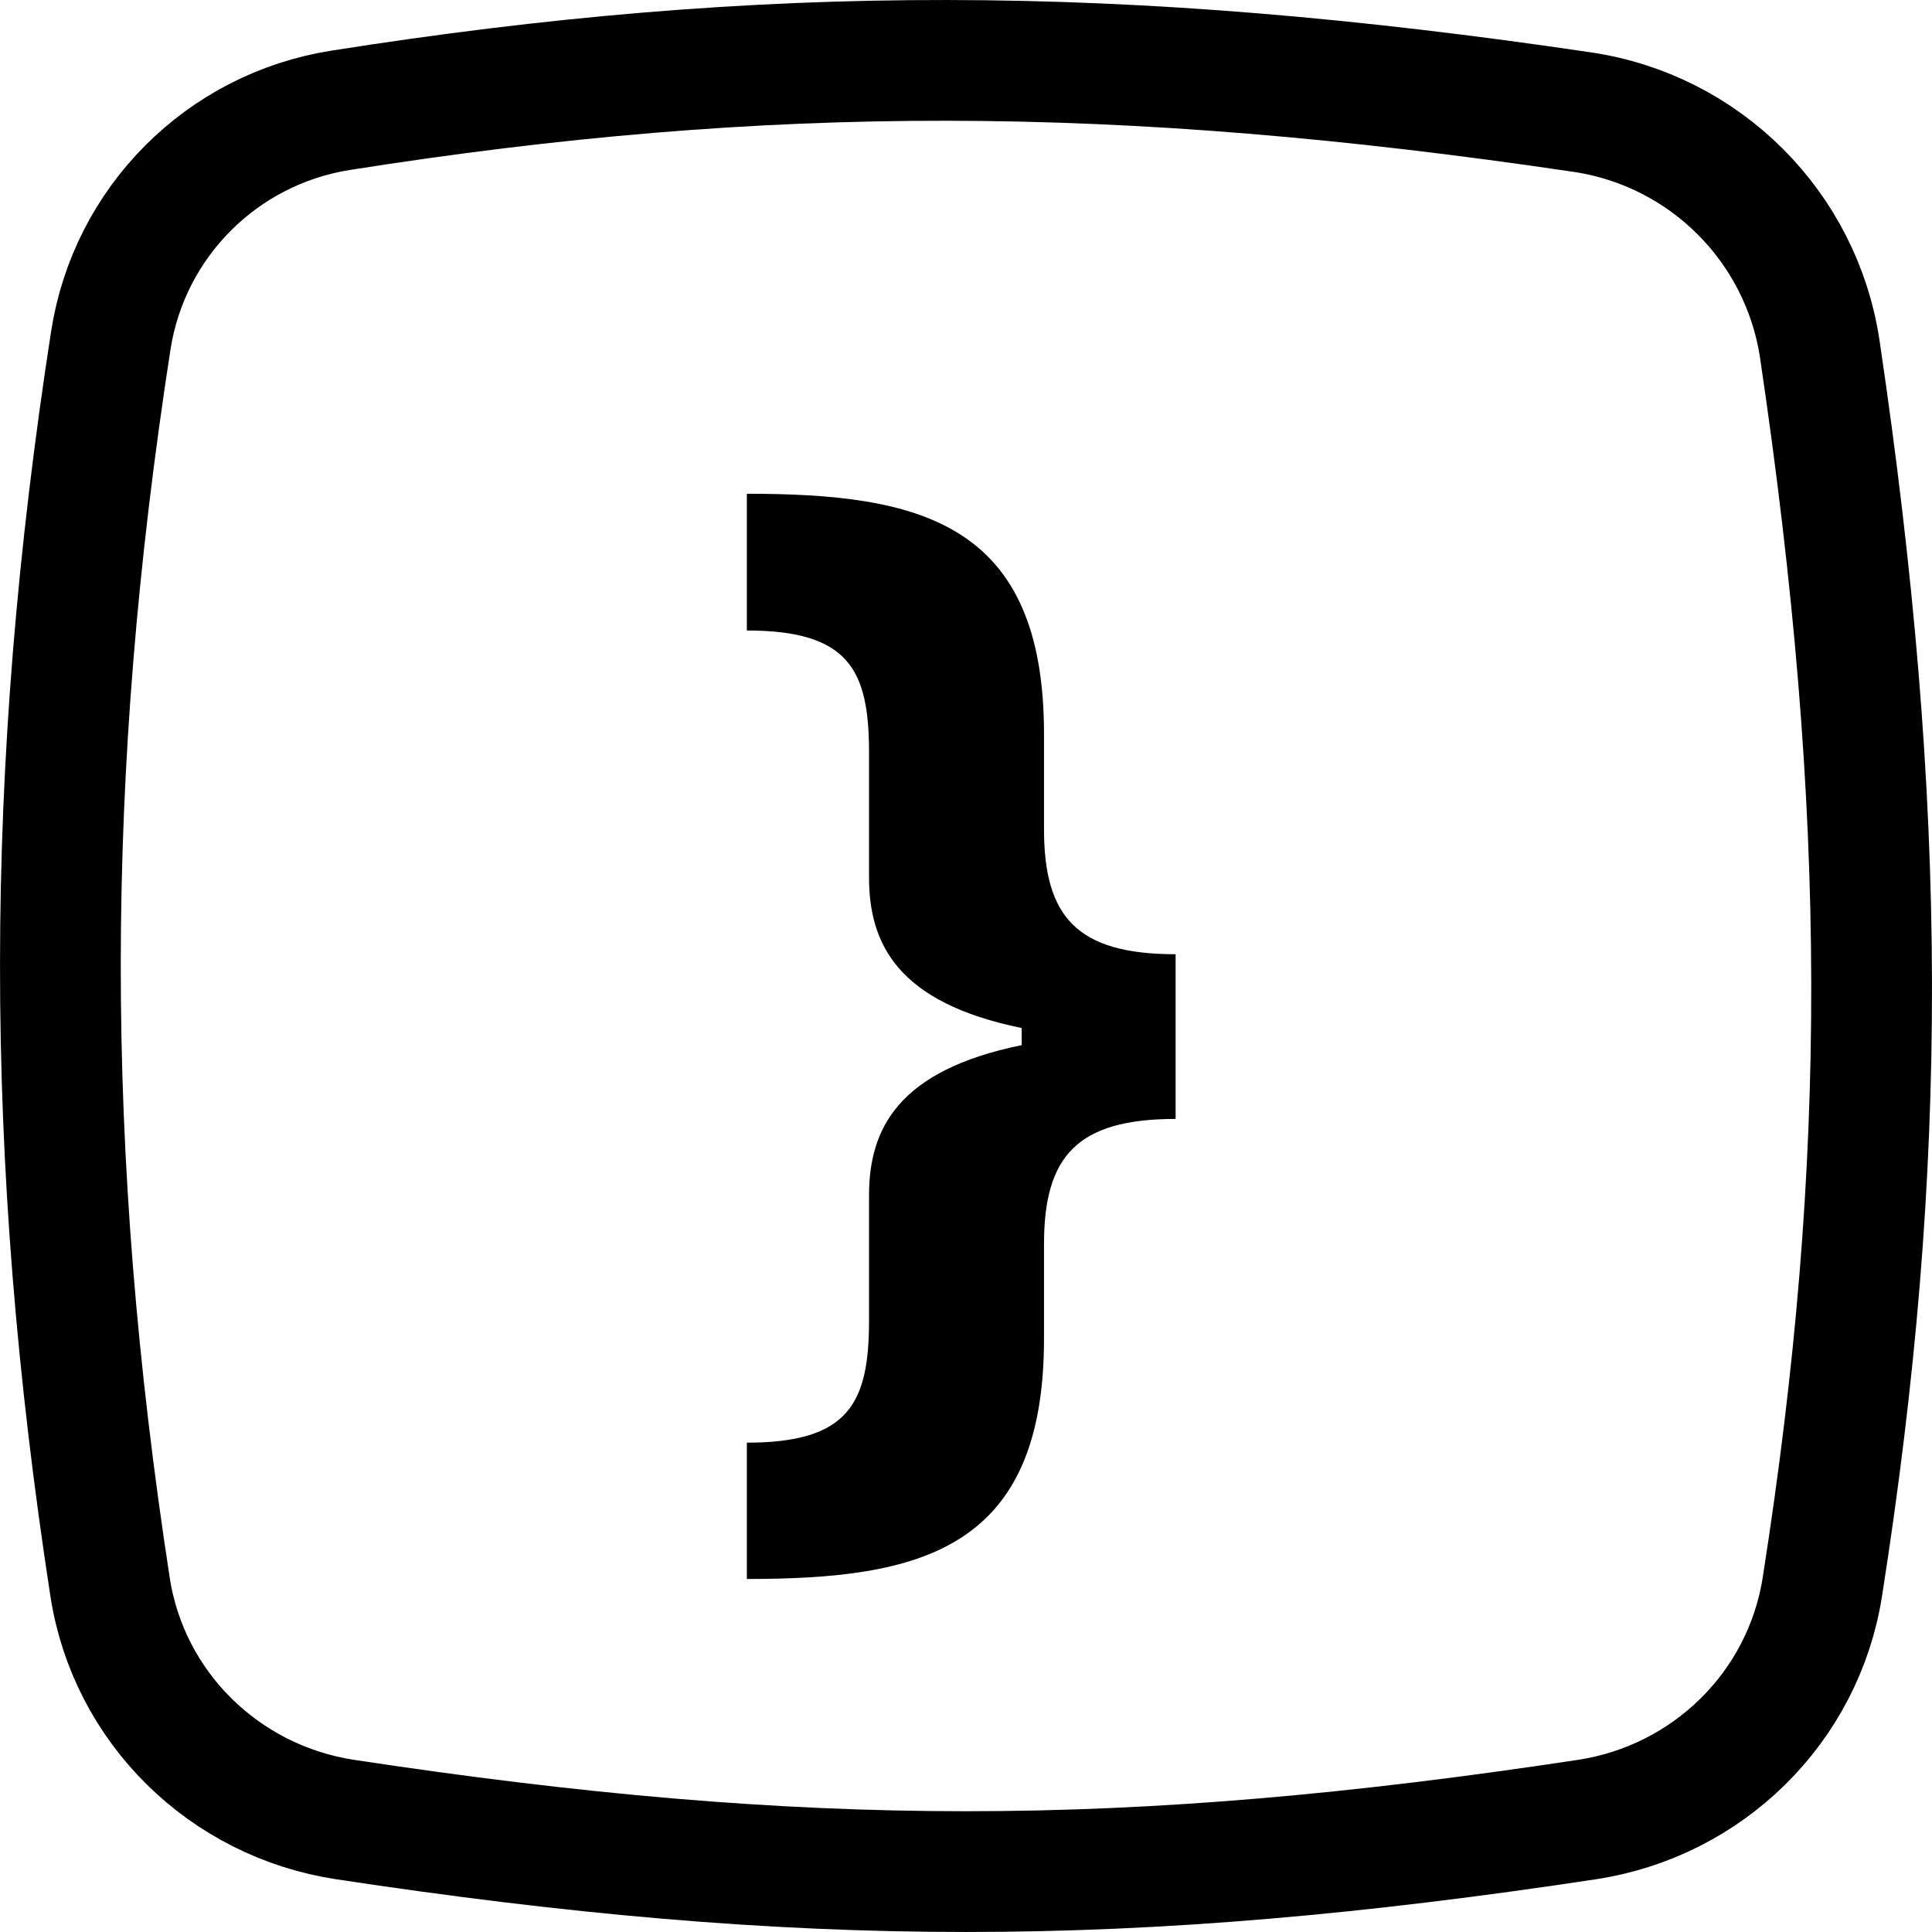 <svg width="32" height="32" viewBox="0 0 32 32" fill="none" xmlns="http://www.w3.org/2000/svg">
<g clip-path="url(#clip0)">
<path d="M1.835 5.64C2.139 3.677 3.677 2.137 5.642 1.827C12.686 0.716 18.553 0.723 26.207 1.857C28.243 2.159 29.841 3.757 30.143 5.793C31.273 13.42 31.284 19.273 30.184 26.283C29.872 28.276 28.29 29.834 26.282 30.138C18.698 31.287 13.302 31.287 5.719 30.138C3.71 29.833 2.13 28.277 1.823 26.285C0.722 19.131 0.726 12.801 1.835 5.64Z" stroke="black" stroke-width="2"/>
<path d="M12.37 8.178V10.443C14.053 10.443 14.394 11.089 14.394 12.46V14.534C14.394 15.628 14.863 16.608 16.922 17.027V17.311C14.863 17.73 14.394 18.71 14.394 19.797V21.871C14.394 23.249 14.053 23.895 12.37 23.895V26.153C15.239 26.153 17.292 25.678 17.292 22.176V20.607C17.292 19.151 17.839 18.533 19.472 18.533V15.805C17.839 15.805 17.292 15.188 17.292 13.732V12.155C17.292 8.653 15.239 8.178 12.37 8.178Z" fill="black"/>
</g>
<defs>
<clipPath id="clip0">
<rect width="32" height="32" fill="white"/>
</clipPath>
</defs>
</svg>
